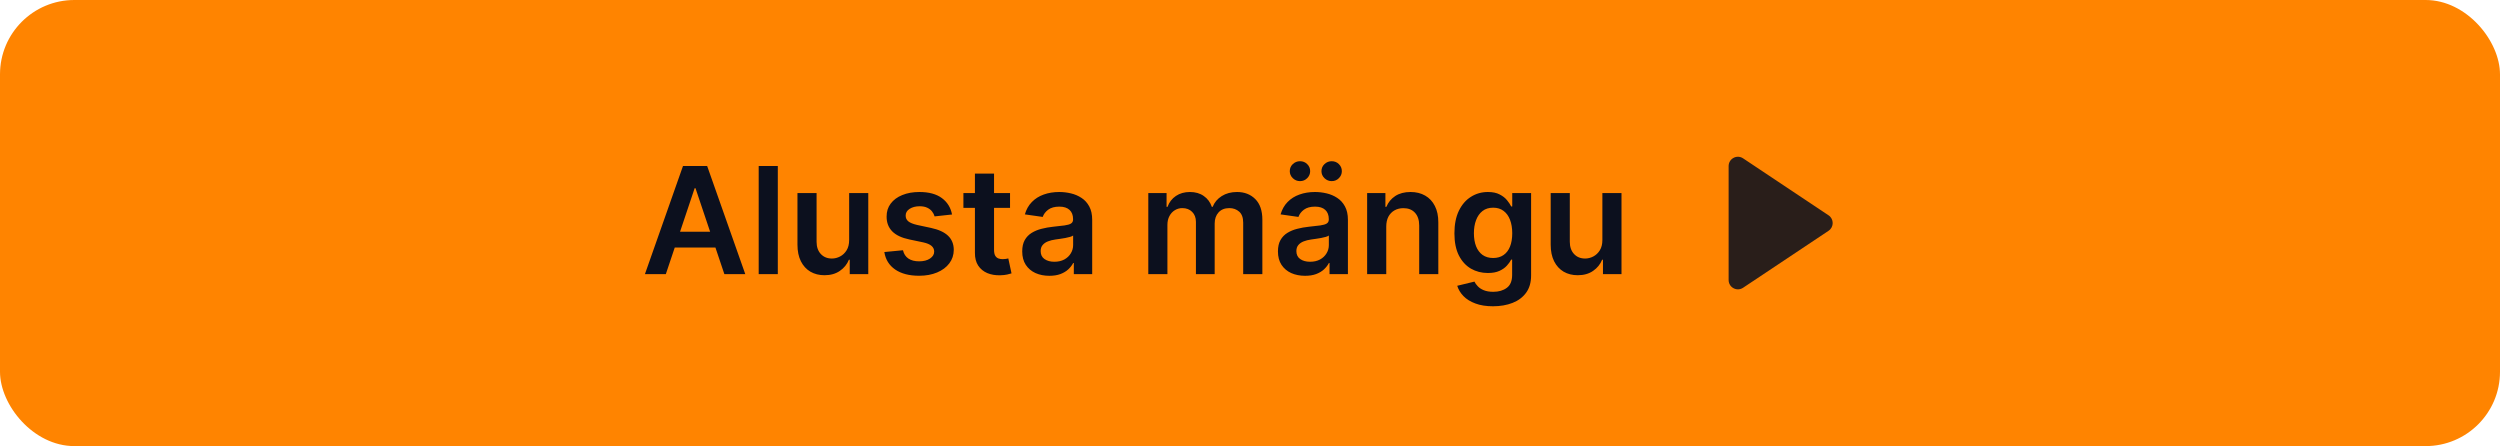 <svg width="269" height="48" viewBox="0 0 269 48" fill="none" xmlns="http://www.w3.org/2000/svg">
<rect width="269" height="48" rx="8" fill="#FF8400"/>
<path d="M71.642 29.5H69.392L73.489 17.864H76.091L80.193 29.5H77.943L74.835 20.25H74.744L71.642 29.5ZM71.716 24.938H77.852V26.631H71.716V24.938ZM83.692 17.864V29.5H81.635V17.864H83.692ZM91.369 25.829V20.773H93.426V29.5H91.432V27.949H91.341C91.144 28.438 90.82 28.837 90.369 29.148C89.922 29.458 89.371 29.614 88.716 29.614C88.144 29.614 87.638 29.487 87.199 29.233C86.763 28.975 86.422 28.602 86.176 28.114C85.93 27.621 85.807 27.026 85.807 26.329V20.773H87.864V26.011C87.864 26.564 88.015 27.004 88.318 27.329C88.621 27.655 89.019 27.818 89.511 27.818C89.814 27.818 90.108 27.744 90.392 27.597C90.676 27.449 90.909 27.229 91.091 26.938C91.276 26.642 91.369 26.273 91.369 25.829ZM102.439 23.079L100.564 23.284C100.511 23.095 100.418 22.917 100.286 22.75C100.157 22.583 99.983 22.449 99.763 22.347C99.543 22.244 99.274 22.193 98.956 22.193C98.528 22.193 98.168 22.286 97.876 22.472C97.588 22.657 97.447 22.898 97.45 23.193C97.447 23.447 97.539 23.653 97.729 23.812C97.922 23.972 98.24 24.102 98.683 24.204L100.172 24.523C100.998 24.701 101.611 24.983 102.013 25.369C102.418 25.756 102.623 26.261 102.626 26.886C102.623 27.436 102.462 27.921 102.143 28.341C101.829 28.758 101.392 29.083 100.831 29.318C100.27 29.553 99.626 29.671 98.899 29.671C97.831 29.671 96.971 29.447 96.32 29C95.668 28.549 95.28 27.922 95.155 27.119L97.16 26.926C97.251 27.32 97.445 27.617 97.74 27.818C98.035 28.019 98.42 28.119 98.894 28.119C99.382 28.119 99.774 28.019 100.07 27.818C100.369 27.617 100.518 27.369 100.518 27.074C100.518 26.824 100.422 26.617 100.229 26.454C100.039 26.292 99.744 26.167 99.342 26.079L97.854 25.767C97.017 25.593 96.397 25.299 95.996 24.886C95.594 24.47 95.395 23.943 95.399 23.307C95.395 22.769 95.541 22.303 95.837 21.909C96.136 21.511 96.551 21.204 97.081 20.989C97.615 20.769 98.231 20.659 98.928 20.659C99.95 20.659 100.755 20.877 101.342 21.312C101.933 21.748 102.299 22.337 102.439 23.079ZM108.68 20.773V22.364H103.663V20.773H108.68ZM104.902 18.682H106.959V26.875C106.959 27.151 107 27.364 107.084 27.511C107.171 27.655 107.285 27.754 107.425 27.807C107.565 27.86 107.72 27.886 107.891 27.886C108.019 27.886 108.137 27.877 108.243 27.858C108.353 27.839 108.436 27.822 108.493 27.807L108.839 29.415C108.73 29.453 108.572 29.494 108.368 29.54C108.167 29.585 107.921 29.612 107.629 29.619C107.114 29.634 106.65 29.557 106.237 29.386C105.824 29.212 105.497 28.943 105.254 28.579C105.016 28.216 104.898 27.761 104.902 27.216V18.682ZM112.912 29.676C112.359 29.676 111.861 29.578 111.418 29.381C110.978 29.18 110.63 28.884 110.372 28.494C110.118 28.104 109.991 27.623 109.991 27.051C109.991 26.559 110.082 26.151 110.264 25.829C110.446 25.508 110.694 25.25 111.009 25.057C111.323 24.864 111.677 24.718 112.071 24.619C112.469 24.517 112.88 24.443 113.304 24.398C113.815 24.345 114.23 24.297 114.548 24.256C114.866 24.21 115.098 24.142 115.241 24.051C115.389 23.956 115.463 23.811 115.463 23.614V23.579C115.463 23.151 115.336 22.82 115.082 22.585C114.829 22.35 114.463 22.233 113.986 22.233C113.482 22.233 113.082 22.343 112.787 22.562C112.495 22.782 112.298 23.042 112.196 23.341L110.276 23.068C110.427 22.538 110.677 22.095 111.026 21.739C111.374 21.379 111.8 21.11 112.304 20.932C112.808 20.75 113.365 20.659 113.974 20.659C114.395 20.659 114.813 20.708 115.23 20.807C115.647 20.905 116.027 21.068 116.372 21.296C116.717 21.519 116.993 21.824 117.202 22.21C117.414 22.597 117.52 23.079 117.52 23.659V29.5H115.543V28.301H115.474C115.349 28.544 115.173 28.771 114.946 28.983C114.723 29.191 114.44 29.36 114.099 29.489C113.762 29.614 113.366 29.676 112.912 29.676ZM113.446 28.165C113.859 28.165 114.217 28.083 114.52 27.921C114.823 27.754 115.056 27.534 115.219 27.261C115.385 26.989 115.469 26.691 115.469 26.369V25.341C115.404 25.394 115.295 25.443 115.139 25.489C114.988 25.534 114.817 25.574 114.628 25.608C114.438 25.642 114.251 25.672 114.065 25.699C113.88 25.725 113.719 25.748 113.582 25.767C113.276 25.809 113.001 25.877 112.759 25.972C112.516 26.066 112.325 26.199 112.185 26.369C112.045 26.536 111.974 26.752 111.974 27.017C111.974 27.396 112.113 27.682 112.389 27.875C112.666 28.068 113.018 28.165 113.446 28.165ZM123.557 29.5V20.773H125.523V22.256H125.625C125.807 21.756 126.108 21.366 126.528 21.085C126.949 20.801 127.451 20.659 128.034 20.659C128.625 20.659 129.123 20.803 129.528 21.091C129.938 21.375 130.225 21.763 130.392 22.256H130.483C130.676 21.771 131.002 21.384 131.46 21.097C131.922 20.805 132.47 20.659 133.102 20.659C133.905 20.659 134.561 20.913 135.068 21.421C135.576 21.928 135.83 22.669 135.83 23.642V29.5H133.767V23.96C133.767 23.419 133.623 23.023 133.335 22.773C133.047 22.519 132.695 22.392 132.278 22.392C131.782 22.392 131.394 22.547 131.114 22.858C130.837 23.165 130.699 23.564 130.699 24.057V29.5H128.682V23.875C128.682 23.424 128.545 23.064 128.273 22.796C128.004 22.526 127.652 22.392 127.216 22.392C126.92 22.392 126.652 22.468 126.409 22.619C126.167 22.767 125.973 22.977 125.83 23.25C125.686 23.519 125.614 23.833 125.614 24.193V29.5H123.557ZM140.428 29.676C139.875 29.676 139.376 29.578 138.933 29.381C138.494 29.18 138.145 28.884 137.888 28.494C137.634 28.104 137.507 27.623 137.507 27.051C137.507 26.559 137.598 26.151 137.78 25.829C137.962 25.508 138.21 25.25 138.524 25.057C138.839 24.864 139.193 24.718 139.587 24.619C139.984 24.517 140.395 24.443 140.82 24.398C141.331 24.345 141.746 24.297 142.064 24.256C142.382 24.21 142.613 24.142 142.757 24.051C142.905 23.956 142.979 23.811 142.979 23.614V23.579C142.979 23.151 142.852 22.82 142.598 22.585C142.344 22.35 141.979 22.233 141.501 22.233C140.998 22.233 140.598 22.343 140.303 22.562C140.011 22.782 139.814 23.042 139.712 23.341L137.791 23.068C137.943 22.538 138.193 22.095 138.541 21.739C138.89 21.379 139.316 21.11 139.82 20.932C140.323 20.75 140.88 20.659 141.49 20.659C141.911 20.659 142.329 20.708 142.746 20.807C143.162 20.905 143.543 21.068 143.888 21.296C144.232 21.519 144.509 21.824 144.717 22.21C144.929 22.597 145.036 23.079 145.036 23.659V29.5H143.058V28.301H142.99C142.865 28.544 142.689 28.771 142.462 28.983C142.238 29.191 141.956 29.36 141.615 29.489C141.278 29.614 140.882 29.676 140.428 29.676ZM140.962 28.165C141.375 28.165 141.732 28.083 142.036 27.921C142.339 27.754 142.571 27.534 142.734 27.261C142.901 26.989 142.984 26.691 142.984 26.369V25.341C142.92 25.394 142.81 25.443 142.655 25.489C142.503 25.534 142.333 25.574 142.143 25.608C141.954 25.642 141.767 25.672 141.581 25.699C141.395 25.725 141.234 25.748 141.098 25.767C140.791 25.809 140.517 25.877 140.274 25.972C140.032 26.066 139.84 26.199 139.7 26.369C139.56 26.536 139.49 26.752 139.49 27.017C139.49 27.396 139.628 27.682 139.905 27.875C140.181 28.068 140.534 28.165 140.962 28.165ZM139.882 19.489C139.583 19.489 139.323 19.383 139.104 19.171C138.888 18.958 138.78 18.708 138.78 18.421C138.78 18.117 138.888 17.864 139.104 17.659C139.323 17.451 139.583 17.347 139.882 17.347C140.189 17.347 140.446 17.451 140.655 17.659C140.867 17.864 140.973 18.117 140.973 18.421C140.973 18.708 140.867 18.958 140.655 19.171C140.446 19.383 140.189 19.489 139.882 19.489ZM143.291 19.489C142.992 19.489 142.732 19.383 142.513 19.171C142.297 18.958 142.189 18.708 142.189 18.421C142.189 18.117 142.297 17.864 142.513 17.659C142.732 17.451 142.992 17.347 143.291 17.347C143.598 17.347 143.856 17.451 144.064 17.659C144.276 17.864 144.382 18.117 144.382 18.421C144.382 18.708 144.276 18.958 144.064 19.171C143.856 19.383 143.598 19.489 143.291 19.489ZM149.161 24.386V29.5H147.104V20.773H149.07V22.256H149.172C149.373 21.767 149.693 21.379 150.132 21.091C150.575 20.803 151.123 20.659 151.774 20.659C152.376 20.659 152.901 20.788 153.348 21.046C153.799 21.303 154.147 21.676 154.393 22.165C154.643 22.653 154.767 23.246 154.763 23.943V29.5H152.706V24.261C152.706 23.678 152.554 23.222 152.251 22.892C151.952 22.562 151.537 22.398 151.007 22.398C150.647 22.398 150.327 22.477 150.047 22.636C149.77 22.792 149.553 23.017 149.393 23.312C149.238 23.608 149.161 23.966 149.161 24.386ZM160.649 32.955C159.911 32.955 159.276 32.854 158.746 32.653C158.215 32.456 157.789 32.191 157.467 31.858C157.145 31.525 156.922 31.155 156.797 30.75L158.649 30.301C158.732 30.472 158.854 30.64 159.013 30.807C159.172 30.977 159.386 31.117 159.655 31.227C159.928 31.341 160.27 31.398 160.683 31.398C161.267 31.398 161.75 31.256 162.132 30.972C162.515 30.691 162.706 30.229 162.706 29.585V27.932H162.604C162.498 28.144 162.342 28.362 162.138 28.585C161.937 28.809 161.67 28.996 161.337 29.148C161.007 29.299 160.592 29.375 160.092 29.375C159.422 29.375 158.814 29.218 158.268 28.903C157.727 28.585 157.295 28.112 156.973 27.483C156.655 26.85 156.496 26.059 156.496 25.108C156.496 24.15 156.655 23.341 156.973 22.682C157.295 22.019 157.729 21.517 158.274 21.176C158.82 20.831 159.428 20.659 160.098 20.659C160.609 20.659 161.03 20.746 161.359 20.921C161.693 21.091 161.958 21.297 162.155 21.54C162.352 21.778 162.501 22.004 162.604 22.216H162.717V20.773H164.746V29.642C164.746 30.388 164.568 31.006 164.212 31.494C163.856 31.983 163.369 32.349 162.751 32.591C162.134 32.833 161.433 32.955 160.649 32.955ZM160.666 27.761C161.102 27.761 161.473 27.655 161.78 27.443C162.087 27.231 162.32 26.926 162.479 26.528C162.638 26.131 162.717 25.653 162.717 25.097C162.717 24.547 162.638 24.066 162.479 23.653C162.323 23.241 162.092 22.921 161.786 22.693C161.482 22.462 161.109 22.347 160.666 22.347C160.208 22.347 159.825 22.466 159.518 22.704C159.212 22.943 158.981 23.271 158.825 23.688C158.67 24.1 158.592 24.57 158.592 25.097C158.592 25.631 158.67 26.099 158.825 26.5C158.984 26.898 159.217 27.208 159.524 27.432C159.835 27.651 160.215 27.761 160.666 27.761ZM172.416 25.829V20.773H174.473V29.5H172.479V27.949H172.388C172.191 28.438 171.867 28.837 171.416 29.148C170.969 29.458 170.418 29.614 169.763 29.614C169.191 29.614 168.685 29.487 168.246 29.233C167.81 28.975 167.469 28.602 167.223 28.114C166.977 27.621 166.854 27.026 166.854 26.329V20.773H168.911V26.011C168.911 26.564 169.062 27.004 169.365 27.329C169.668 27.655 170.066 27.818 170.558 27.818C170.861 27.818 171.155 27.744 171.439 27.597C171.723 27.449 171.956 27.229 172.138 26.938C172.323 26.642 172.416 26.273 172.416 25.829Z" fill="#0C101E"/>
<g opacity="0.88">
<path d="M187.555 17.037C186.89 16.593 186 17.07 186 17.869V30.131C186 30.93 186.89 31.407 187.555 30.963L196.752 24.832C197.346 24.436 197.346 23.564 196.752 23.168L187.555 17.037Z" fill="#0C101E"/>
</g>
</svg>

